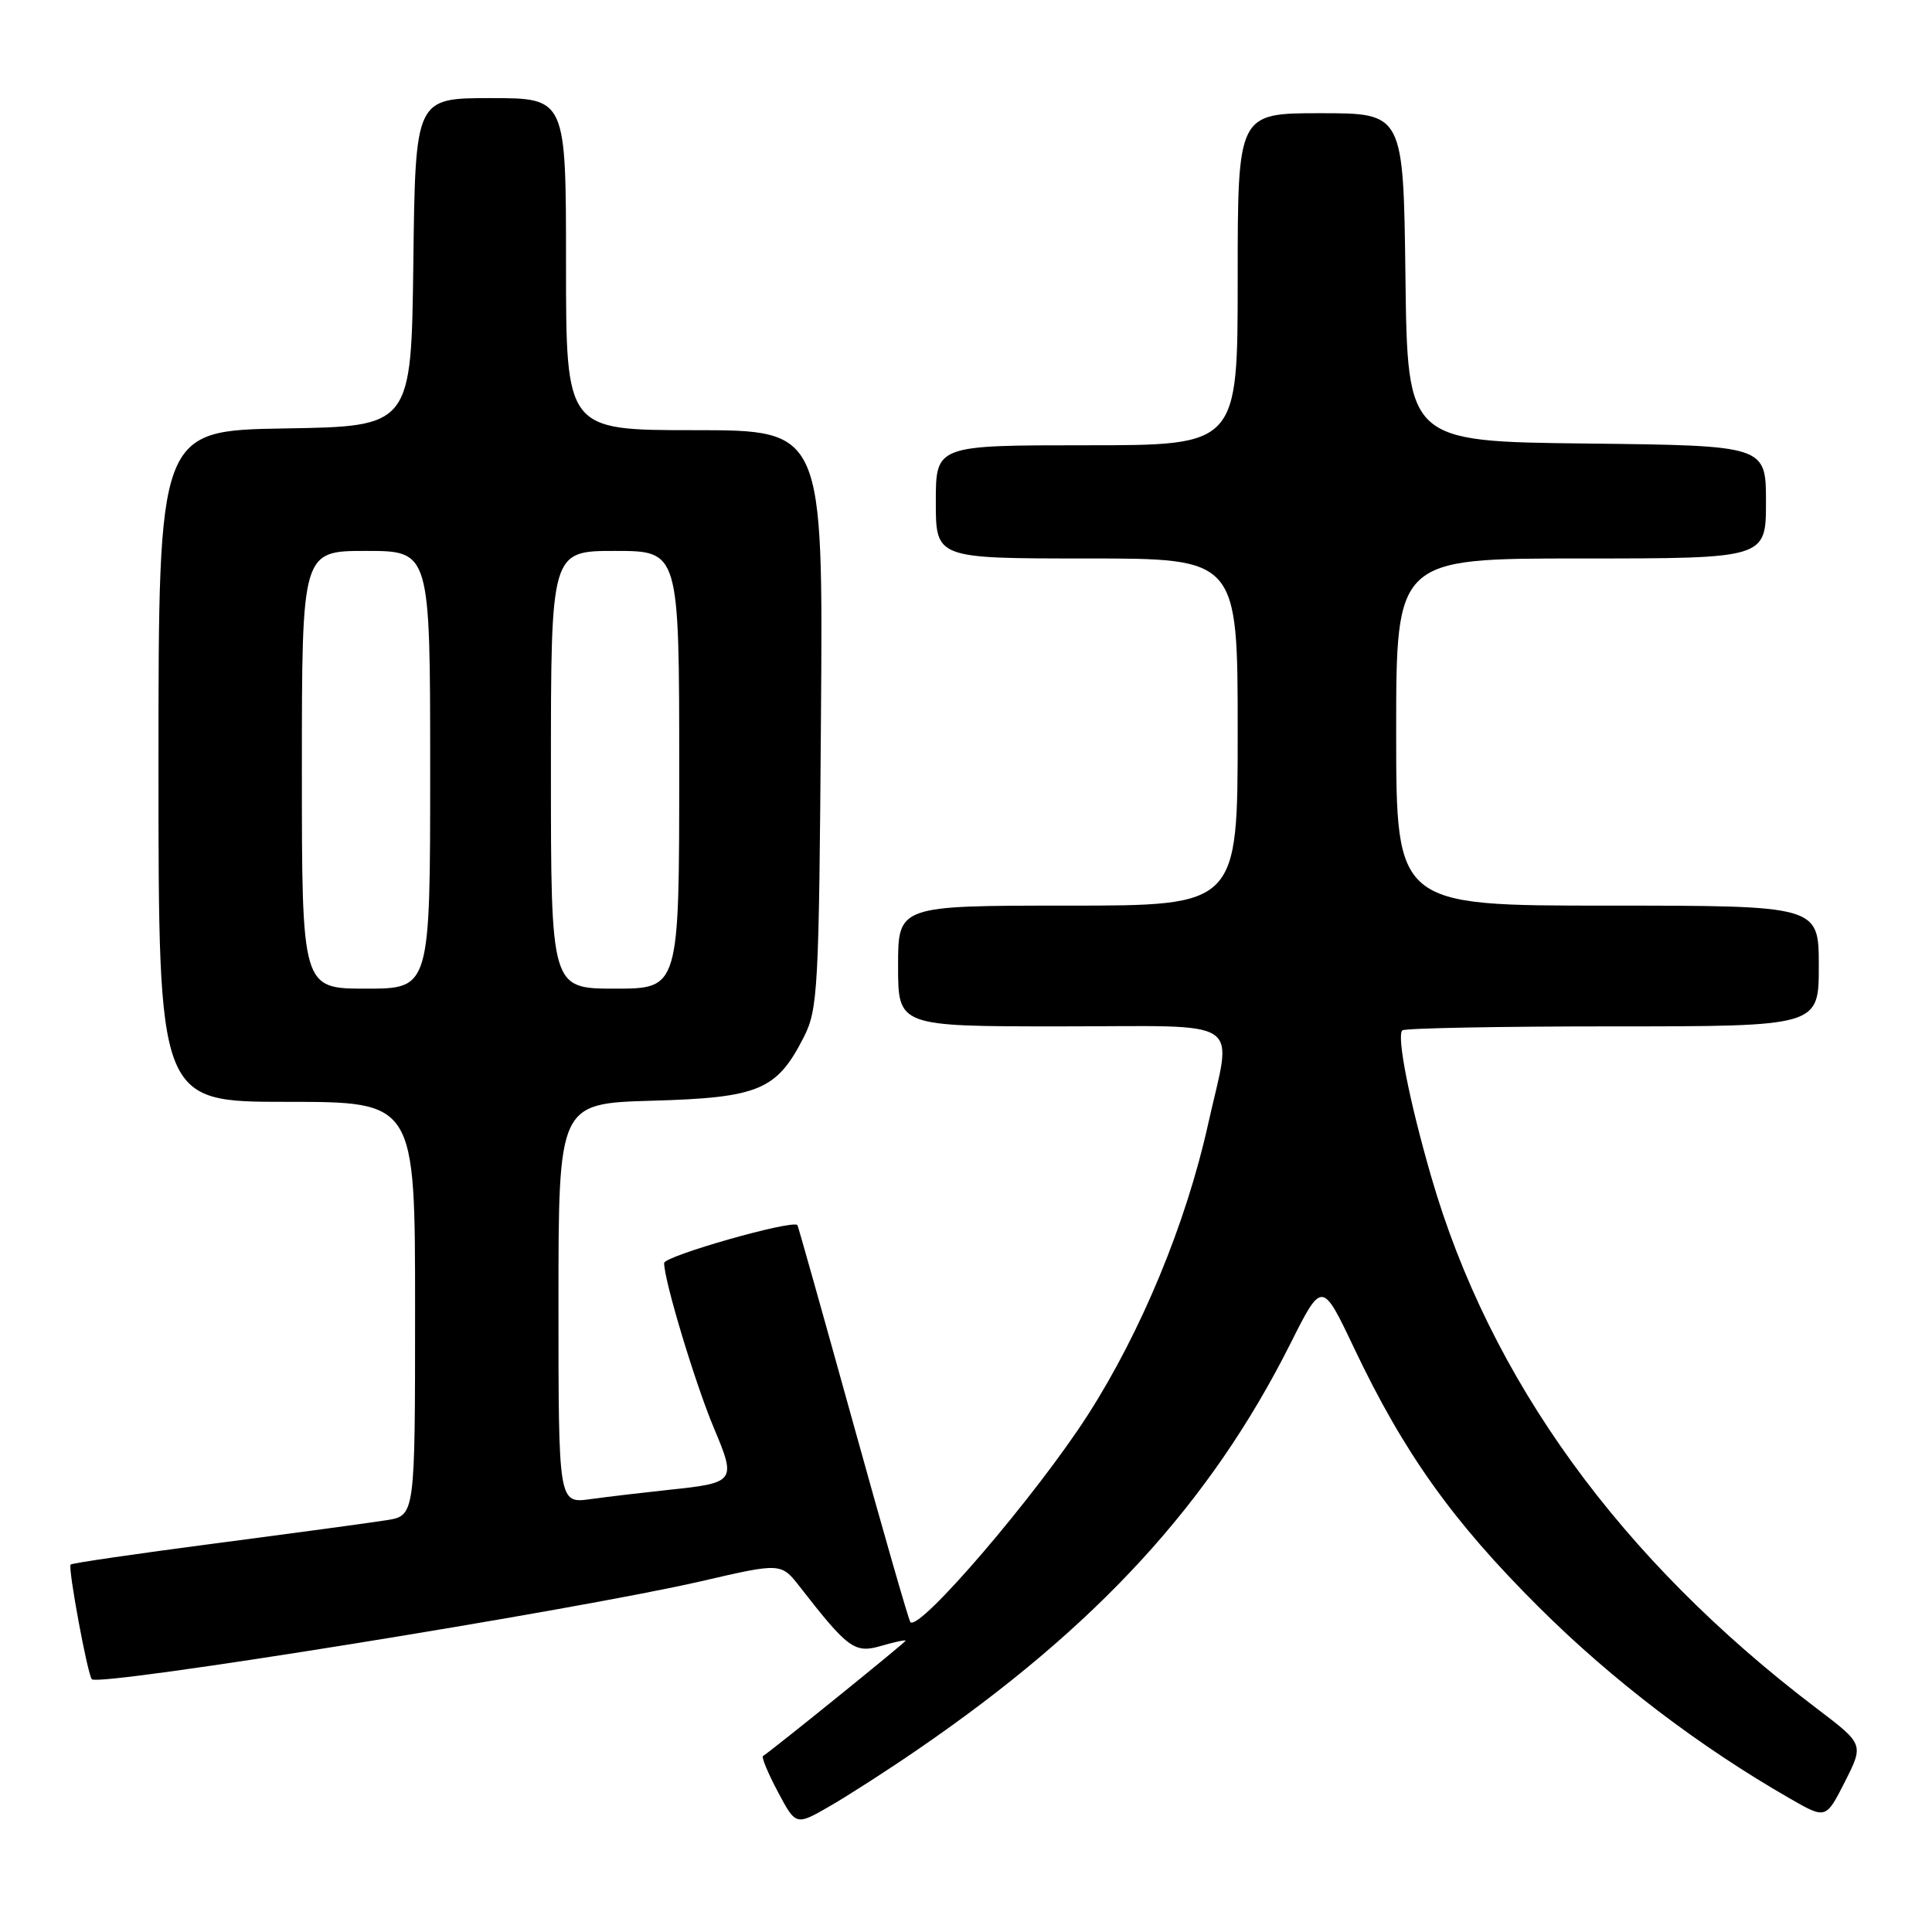 <?xml version="1.0" encoding="UTF-8" standalone="no"?>
<!DOCTYPE svg PUBLIC "-//W3C//DTD SVG 1.1//EN" "http://www.w3.org/Graphics/SVG/1.1/DTD/svg11.dtd" >
<svg xmlns="http://www.w3.org/2000/svg" xmlns:xlink="http://www.w3.org/1999/xlink" version="1.1" viewBox="0 0 256 256">
 <g >
 <path fill="currentColor"
d=" M 121.62 231.81 C 145.29 215.58 160.36 199.17 170.96 178.09 C 175.18 169.69 175.18 169.69 179.43 178.64 C 186.05 192.57 192.50 201.61 203.95 213.00 C 213.63 222.64 225.20 231.45 237.22 238.34 C 241.94 241.05 241.94 241.05 244.46 236.09 C 246.97 231.12 246.97 231.12 240.74 226.39 C 214.71 206.65 197.40 182.77 189.63 155.87 C 186.75 145.92 185.05 137.29 185.81 136.53 C 186.10 136.24 198.63 136.00 213.67 136.00 C 241.00 136.00 241.00 136.00 241.00 128.00 C 241.00 120.00 241.00 120.00 213.00 120.00 C 185.00 120.00 185.00 120.00 185.00 97.00 C 185.00 74.00 185.00 74.00 209.50 74.00 C 234.00 74.00 234.00 74.00 234.00 66.52 C 234.00 59.04 234.00 59.04 210.25 58.77 C 186.50 58.50 186.50 58.50 186.23 36.75 C 185.96 15.00 185.96 15.00 174.98 15.00 C 164.00 15.00 164.00 15.00 164.00 37.00 C 164.00 59.00 164.00 59.00 144.00 59.00 C 124.00 59.00 124.00 59.00 124.00 66.50 C 124.00 74.00 124.00 74.00 144.00 74.00 C 164.00 74.00 164.00 74.00 164.00 97.00 C 164.00 120.00 164.00 120.00 141.50 120.00 C 119.00 120.00 119.00 120.00 119.00 128.00 C 119.00 136.00 119.00 136.00 140.50 136.00 C 165.44 136.00 163.27 134.56 160.07 149.00 C 157.17 162.07 151.25 176.40 144.18 187.43 C 137.41 198.01 121.82 216.22 120.63 214.94 C 120.41 214.70 116.99 202.80 113.03 188.50 C 109.06 174.20 105.75 162.42 105.66 162.33 C 104.96 161.60 88.00 166.43 88.00 167.36 C 88.00 169.69 92.12 183.34 94.61 189.26 C 97.58 196.31 97.44 196.49 88.63 197.41 C 85.26 197.77 80.59 198.32 78.25 198.64 C 74.00 199.23 74.00 199.23 74.00 172.72 C 74.00 146.21 74.00 146.21 86.43 145.85 C 100.56 145.45 102.93 144.45 106.50 137.44 C 108.38 133.74 108.52 131.21 108.78 95.25 C 109.07 57.00 109.07 57.00 92.03 57.00 C 75.00 57.00 75.00 57.00 75.00 35.00 C 75.00 13.00 75.00 13.00 65.02 13.00 C 55.04 13.00 55.04 13.00 54.77 34.75 C 54.50 56.50 54.50 56.50 37.75 56.77 C 21.00 57.05 21.00 57.05 21.00 101.52 C 21.00 146.00 21.00 146.00 38.00 146.00 C 55.00 146.00 55.00 146.00 55.00 173.41 C 55.00 200.82 55.00 200.82 51.25 201.43 C 49.19 201.76 38.99 203.14 28.60 204.50 C 18.20 205.86 9.54 207.12 9.36 207.31 C 8.97 207.69 11.61 221.94 12.17 222.51 C 13.17 223.51 76.36 213.34 92.96 209.51 C 103.50 207.07 103.50 207.07 106.00 210.28 C 112.38 218.48 113.26 219.11 116.75 218.09 C 118.54 217.57 120.00 217.26 120.00 217.40 C 120.00 217.61 102.79 231.54 101.10 232.69 C 100.88 232.84 101.77 234.98 103.08 237.44 C 105.46 241.92 105.46 241.92 109.98 239.31 C 112.47 237.87 117.71 234.50 121.62 231.81 Z  M 40.00 102.00 C 40.00 73.00 40.00 73.00 48.50 73.00 C 57.00 73.00 57.00 73.00 57.00 102.00 C 57.00 131.00 57.00 131.00 48.50 131.00 C 40.00 131.00 40.00 131.00 40.00 102.00 Z  M 73.00 102.00 C 73.00 73.00 73.00 73.00 81.50 73.00 C 90.00 73.00 90.00 73.00 90.00 102.00 C 90.00 131.00 90.00 131.00 81.50 131.00 C 73.00 131.00 73.00 131.00 73.00 102.00 Z "/>
</g>
</svg>